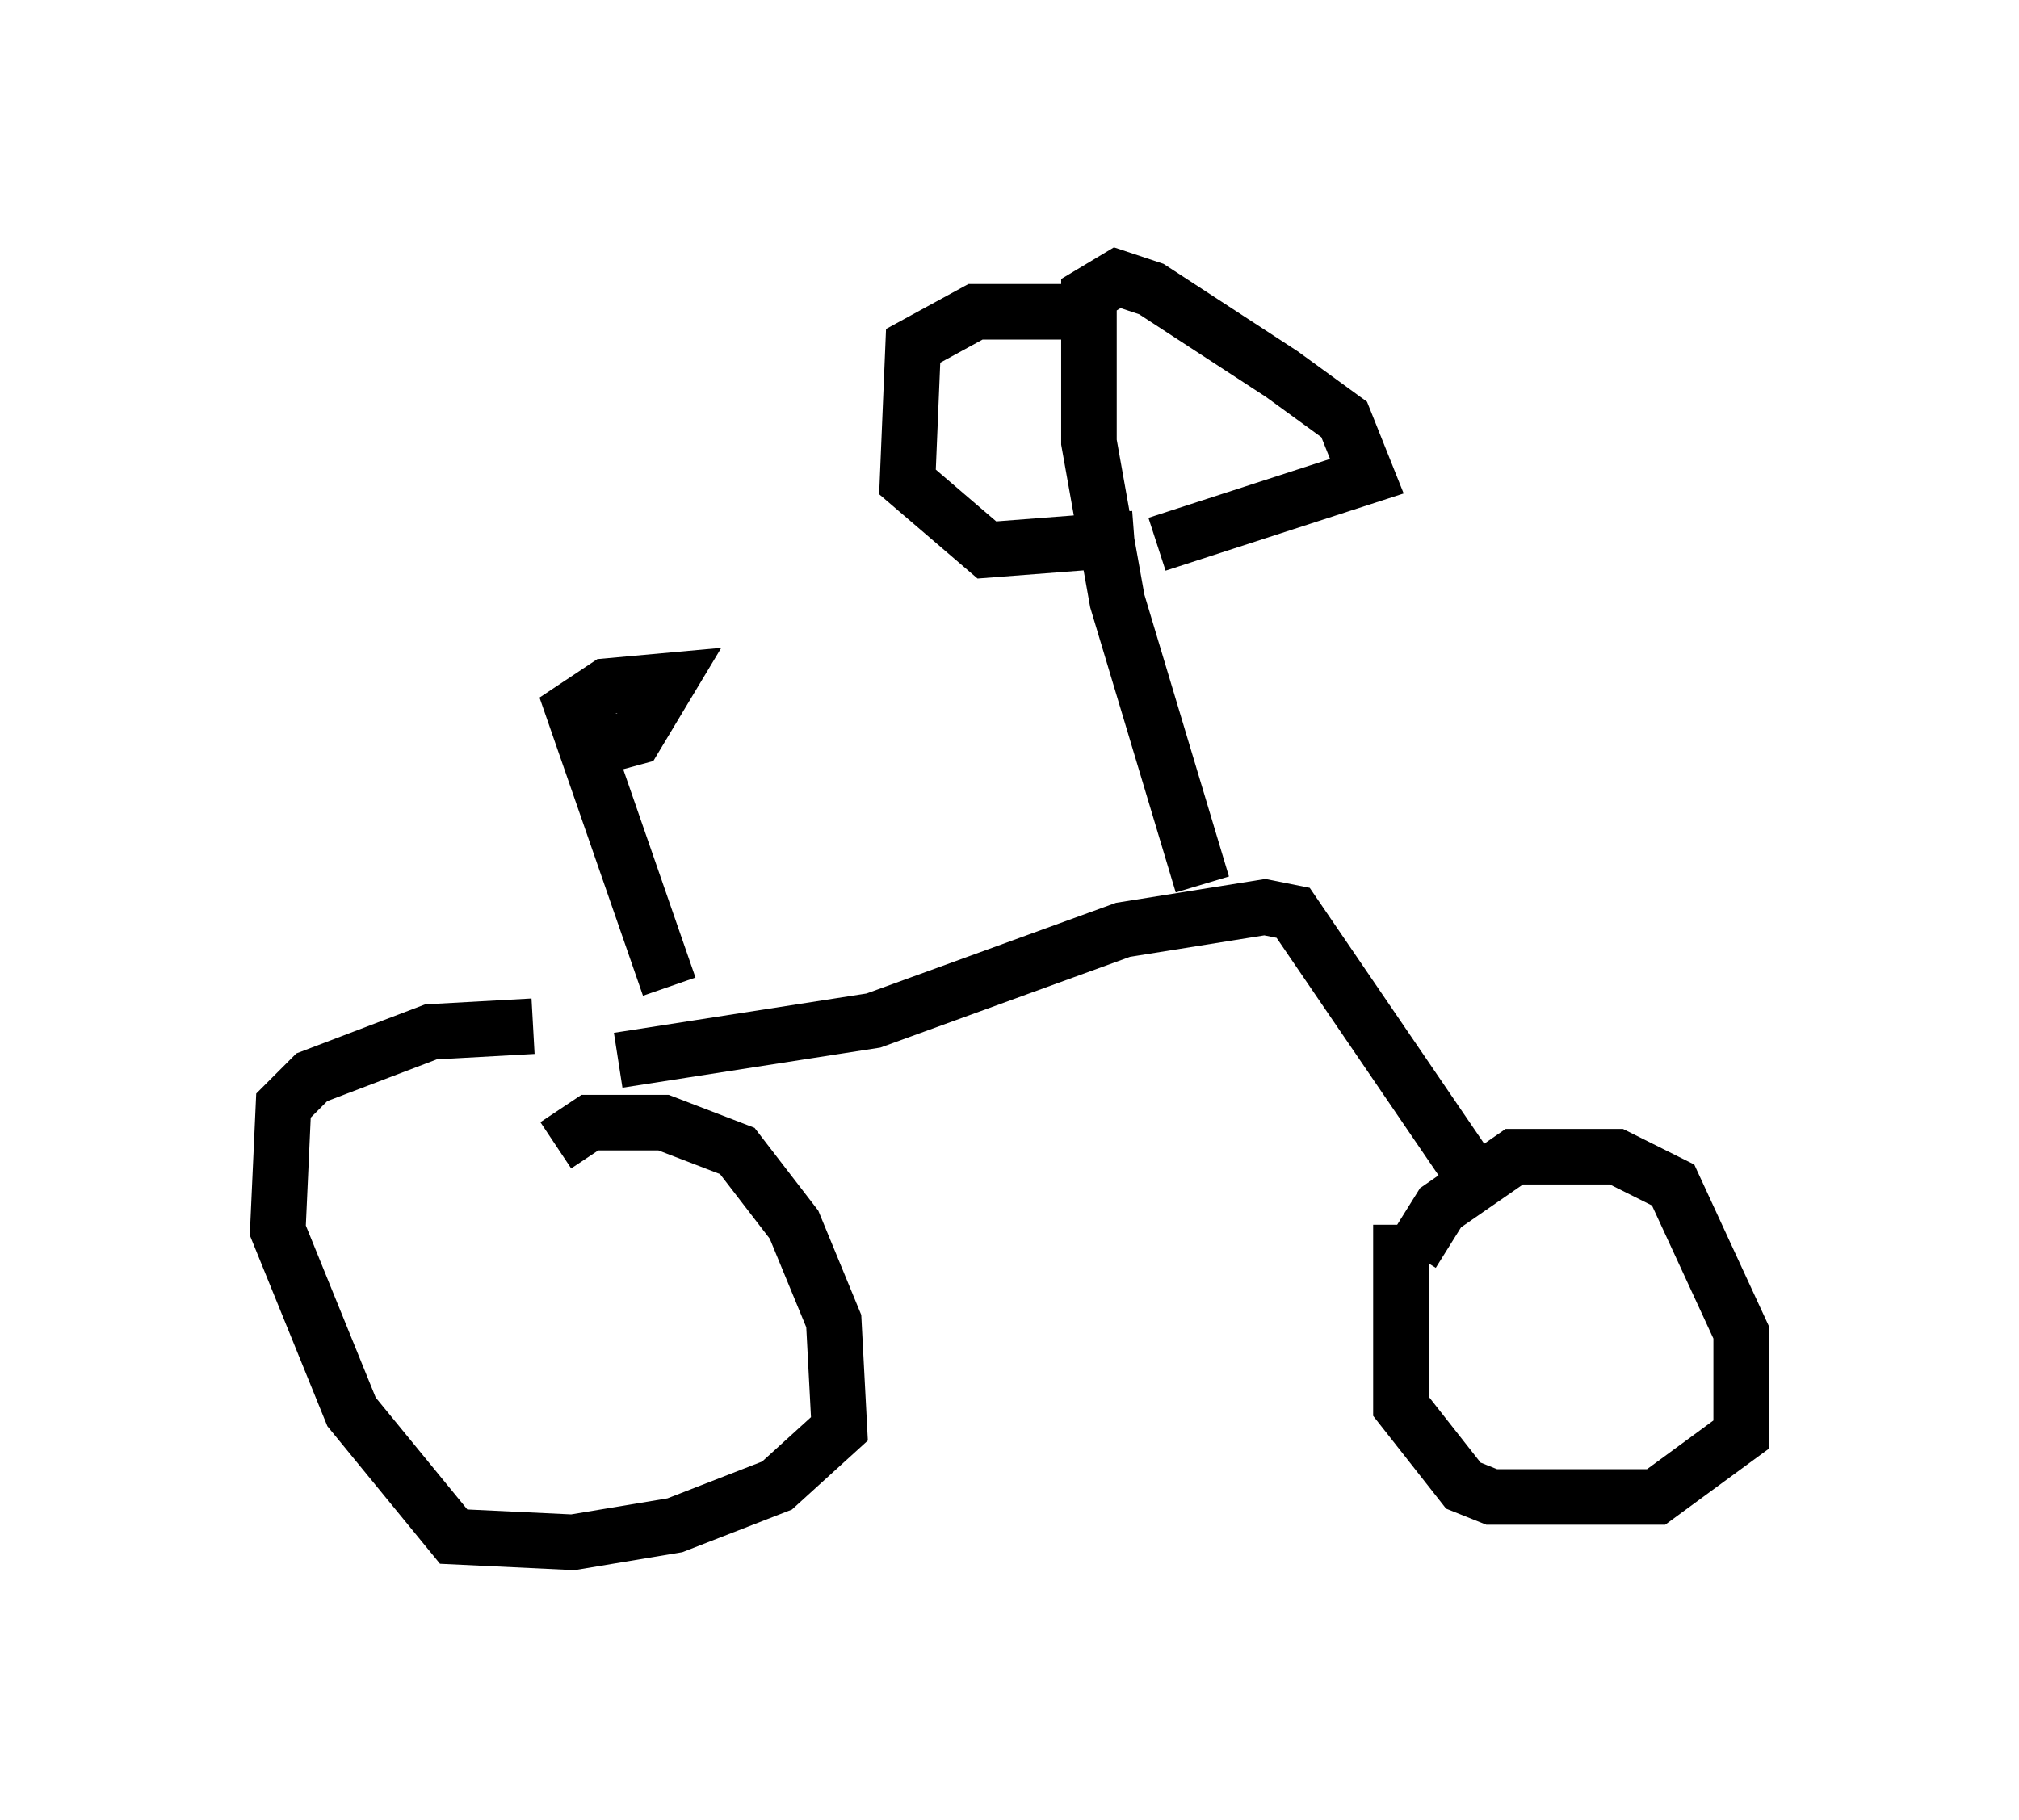 <?xml version="1.0" encoding="utf-8" ?>
<svg baseProfile="full" height="32.765" version="1.1" width="36.338" xmlns="http://www.w3.org/2000/svg" xmlns:ev="http://www.w3.org/2001/xml-events" xmlns:xlink="http://www.w3.org/1999/xlink"><defs /><rect fill="white" height="32.765" width="36.338" x="0" y="0" /><path d="M25.213, 24.6 m0.204, -2.042 l0.51, -0.817 1.327, -0.919 l1.838, 0.0 1.021, 0.51 l1.225, 2.654 0.0, 1.838 l-1.531, 1.123 -2.96, 0.0 l-0.51, -0.204 -1.123, -1.429 l0.0, -3.267 m1.123, -1.123 l-3.063, -4.492 -0.51, -0.102 l-2.552, 0.408 -4.492, 1.633 l-4.594, 0.715 m-1.123, 1.531 l0.613, -0.408 1.327, 0.0 l1.327, 0.51 1.021, 1.327 l0.715, 1.735 0.102, 1.94 l-1.123, 1.021 -1.838, 0.715 l-1.838, 0.306 -2.144, -0.102 l-1.838, -2.246 -1.327, -3.267 l0.102, -2.246 0.51, -0.51 l2.144, -0.817 1.838, -0.102 m12.046, -2.552 l-1.531, -5.104 -0.51, -2.858 l0.0, -2.654 0.51, -0.306 l0.613, 0.204 2.348, 1.531 l1.123, 0.817 0.408, 1.021 l-3.777, 1.225 m-1.531, -4.185 l-1.735, 0.0 -1.123, 0.613 l-0.102, 2.45 1.429, 1.225 l2.654, -0.204 m-8.371, 8.065 l-1.735, -5.002 0.613, -0.408 l1.123, -0.102 -0.613, 1.021 l-1.123, 0.306 " fill="none" stroke="black" stroke-width="1" /></svg>